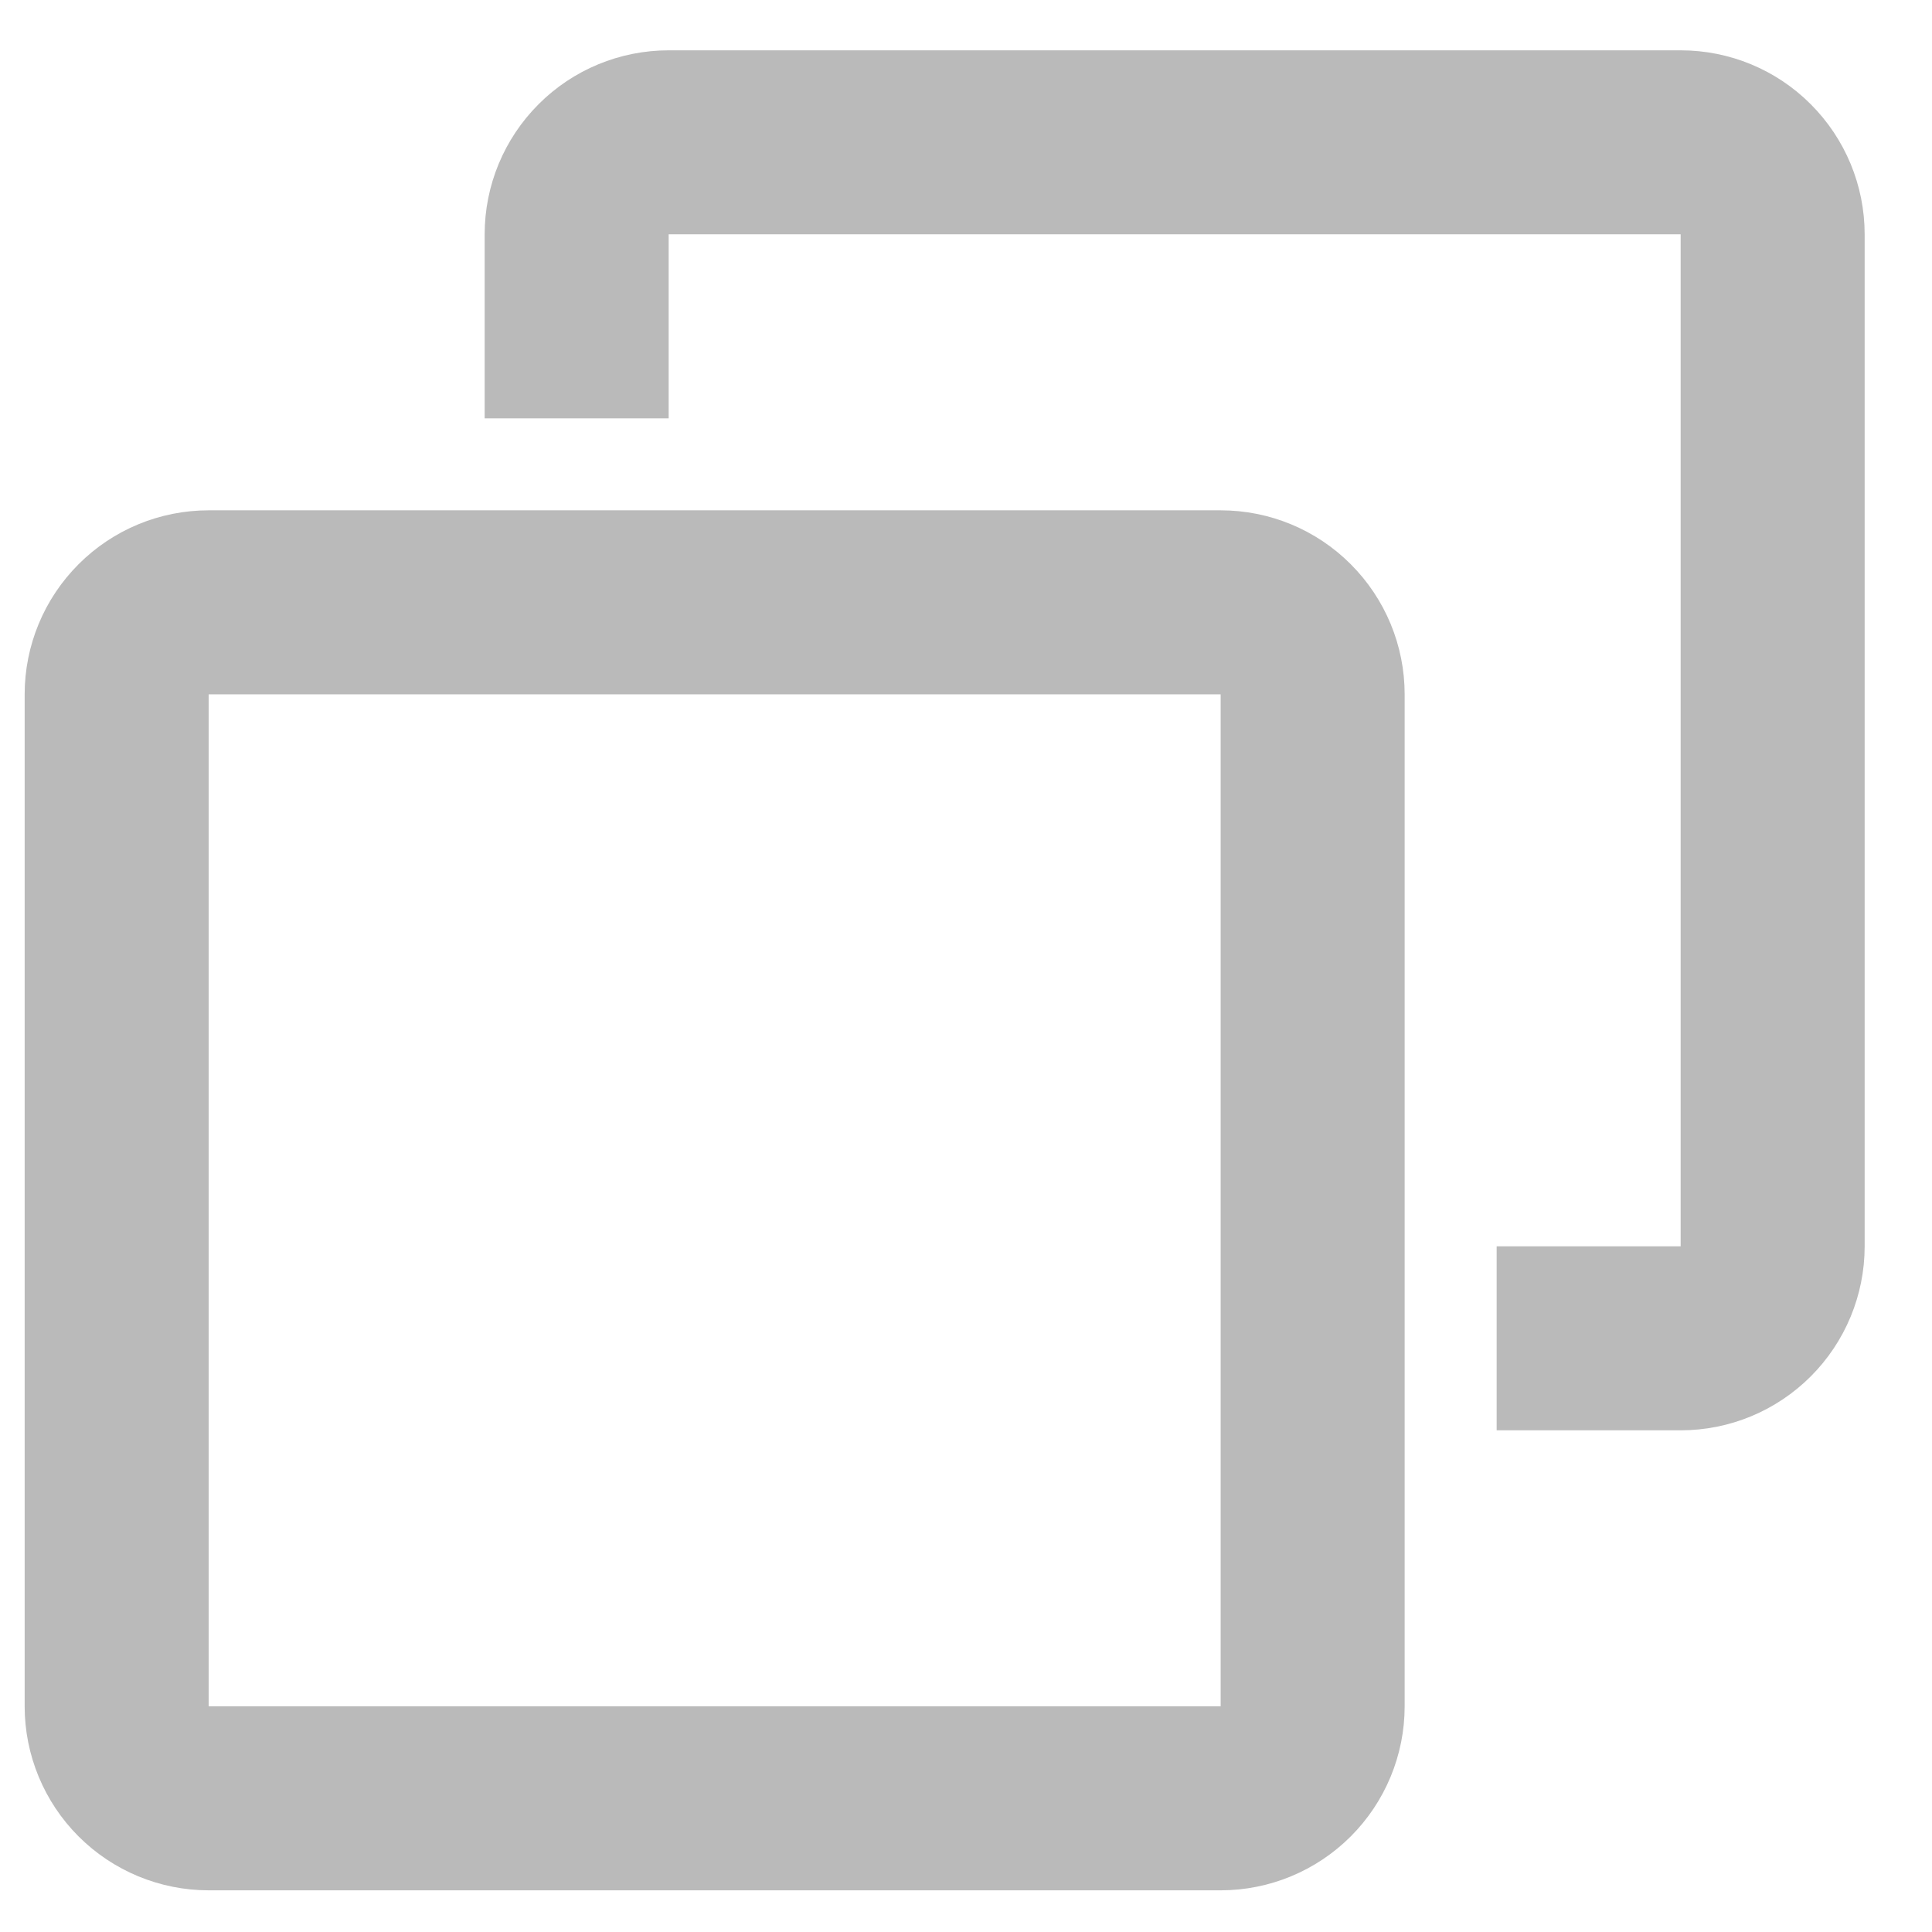 <svg width="21" height="21" viewBox="0 0 21 21" fill="none" xmlns="http://www.w3.org/2000/svg">
<path fill-rule="evenodd" clip-rule="evenodd" d="M7.268 0.547C6.738 0.547 6.229 0.757 5.854 1.133C5.479 1.508 5.268 2.016 5.268 2.547V4.547H7.268V2.547H18.268V13.547H16.268V15.547H18.268C18.799 15.547 19.307 15.336 19.682 14.961C20.057 14.586 20.268 14.077 20.268 13.547V2.547C20.268 2.016 20.057 1.508 19.682 1.133C19.307 0.757 18.799 0.547 18.268 0.547H7.268ZM2.268 5.547C1.738 5.547 1.229 5.757 0.854 6.133C0.479 6.508 0.268 7.016 0.268 7.547V18.547C0.268 19.077 0.479 19.586 0.854 19.961C1.229 20.336 1.738 20.547 2.268 20.547H13.268C13.799 20.547 14.307 20.336 14.682 19.961C15.057 19.586 15.268 19.077 15.268 18.547V7.547C15.268 7.016 15.057 6.508 14.682 6.133C14.307 5.757 13.799 5.547 13.268 5.547H2.268ZM2.268 7.547H13.268V18.547H2.268V7.547Z" fill="#BABABA"/>
</svg>
